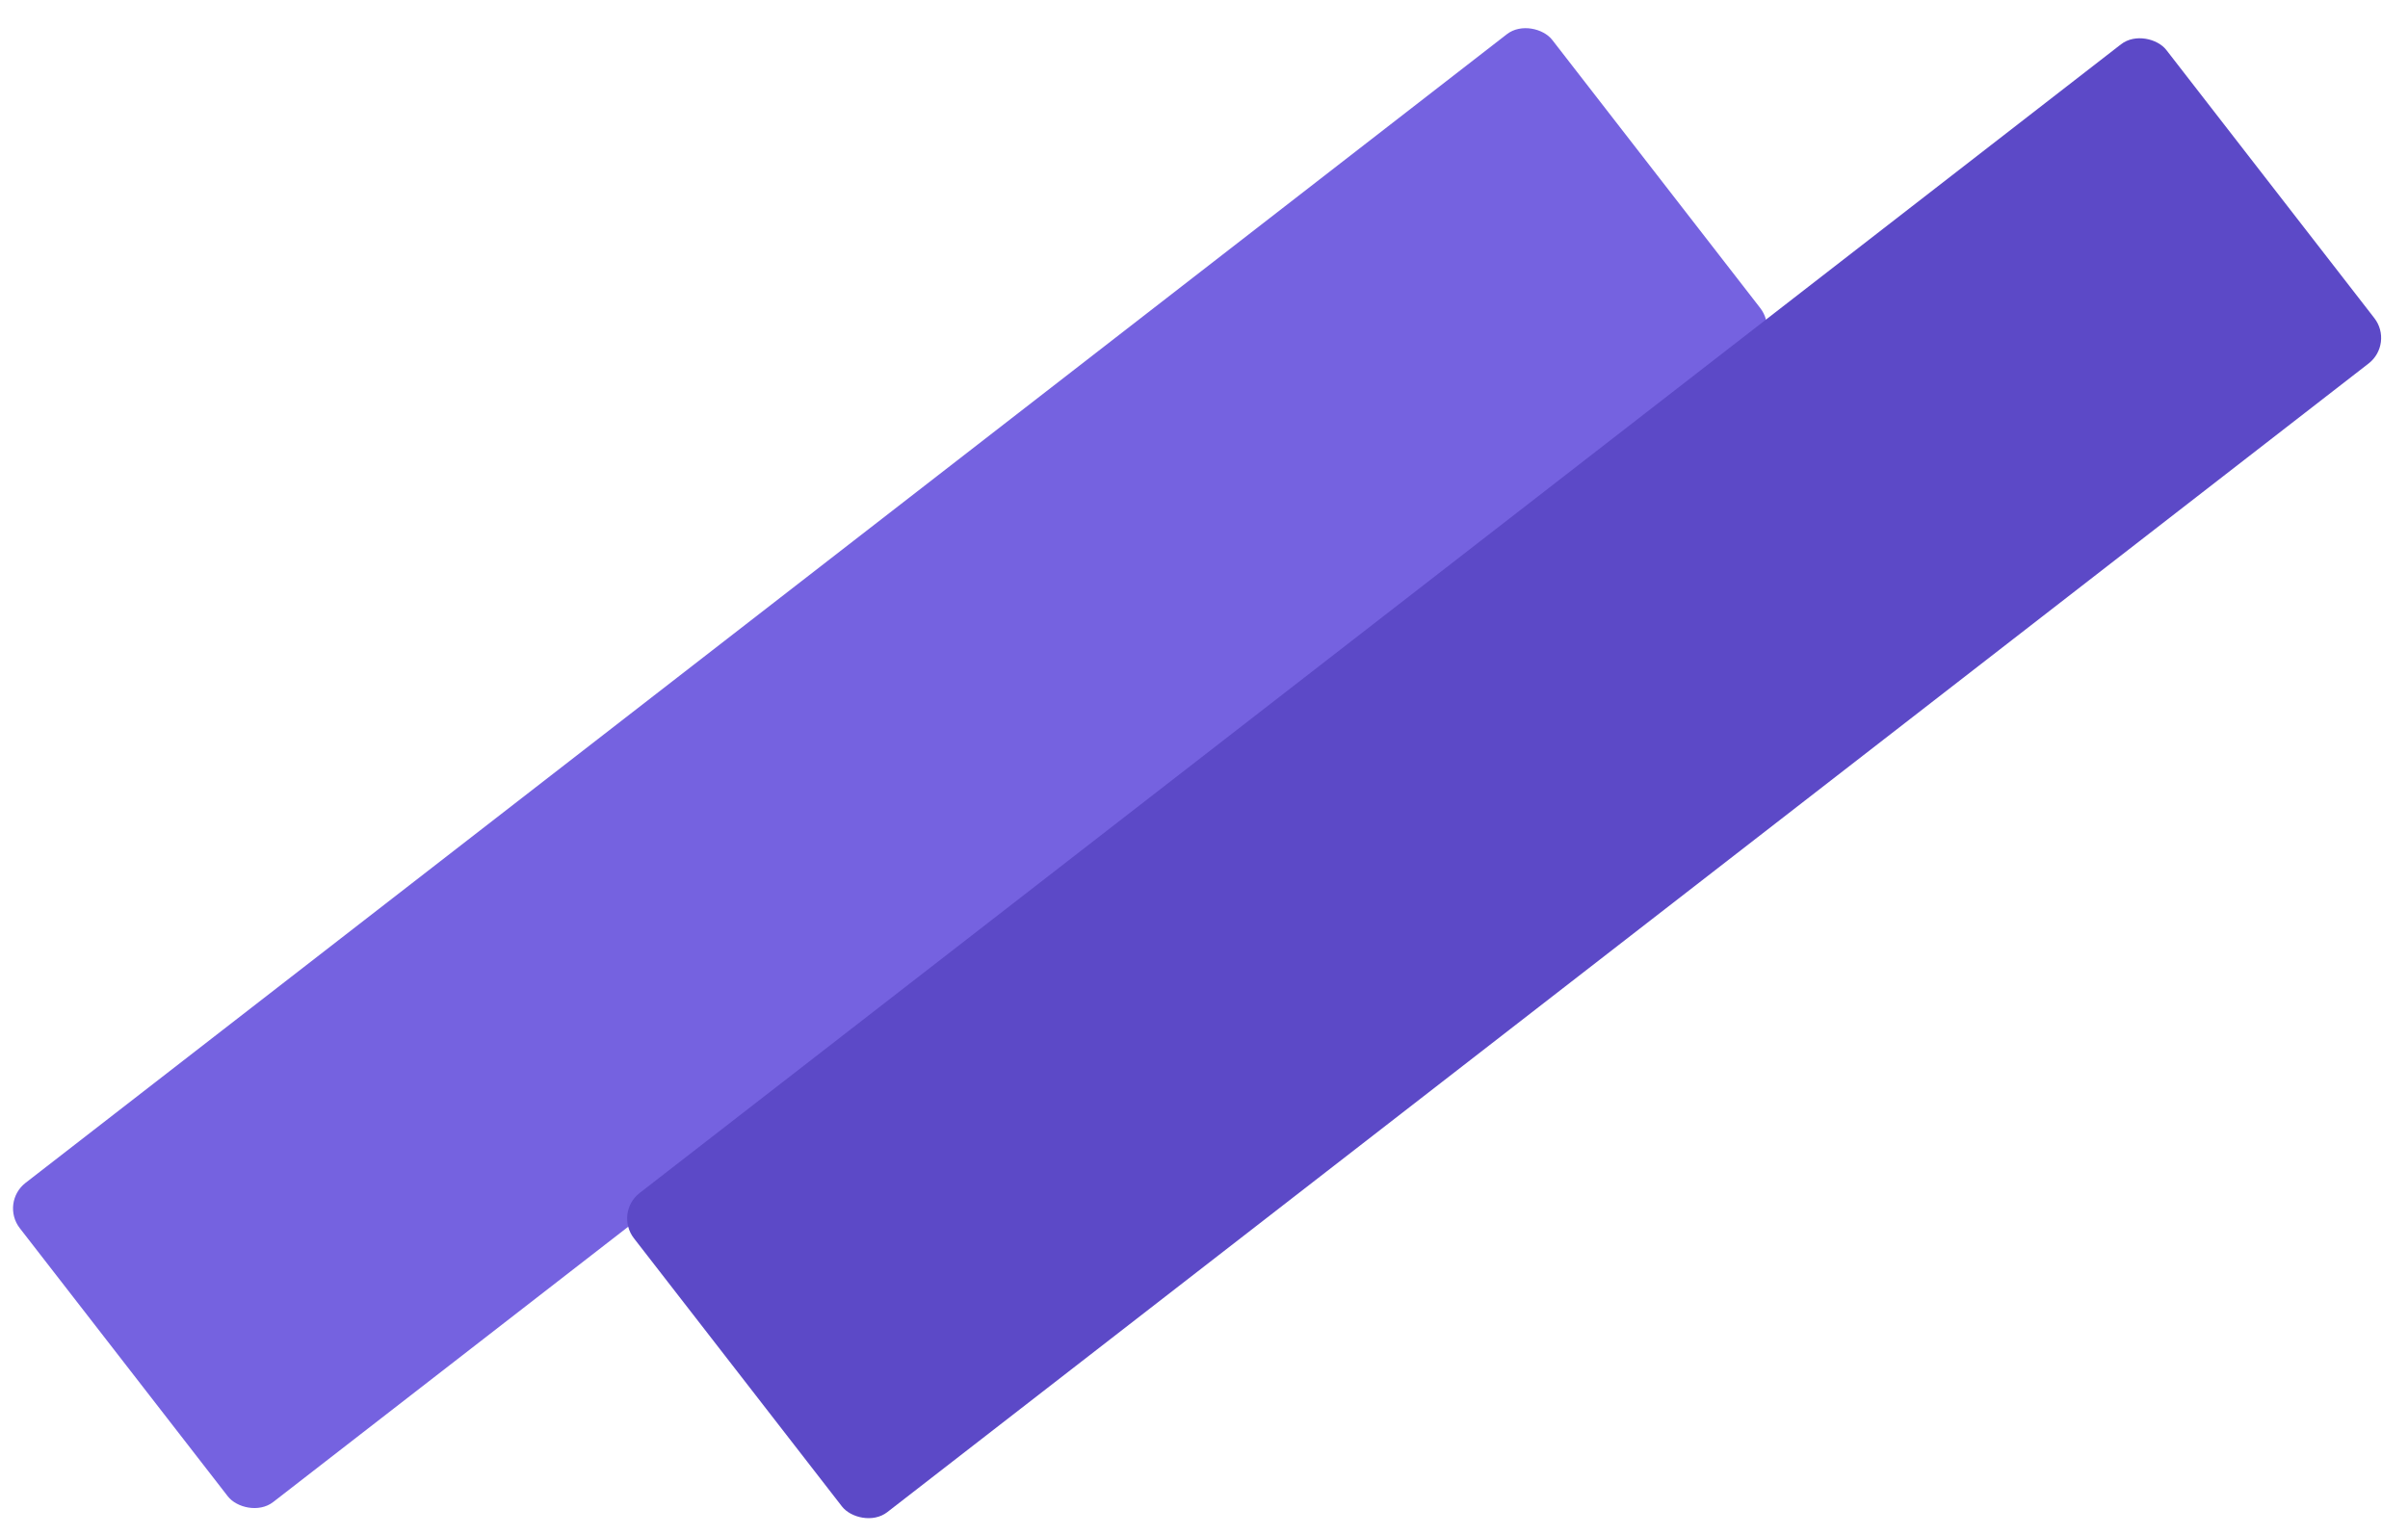 <svg width="149" height="95" viewBox="0 0 149 95" fill="none" xmlns="http://www.w3.org/2000/svg">
<rect y="74.434" width="120" height="25" rx="2" transform="rotate(-37.797 0 74.434)" fill="#7562E0"/>
<rect x="38" y="75.059" width="120" height="25" rx="2" transform="rotate(-37.797 38 75.059)" fill="#5C49C7"/>
</svg>

